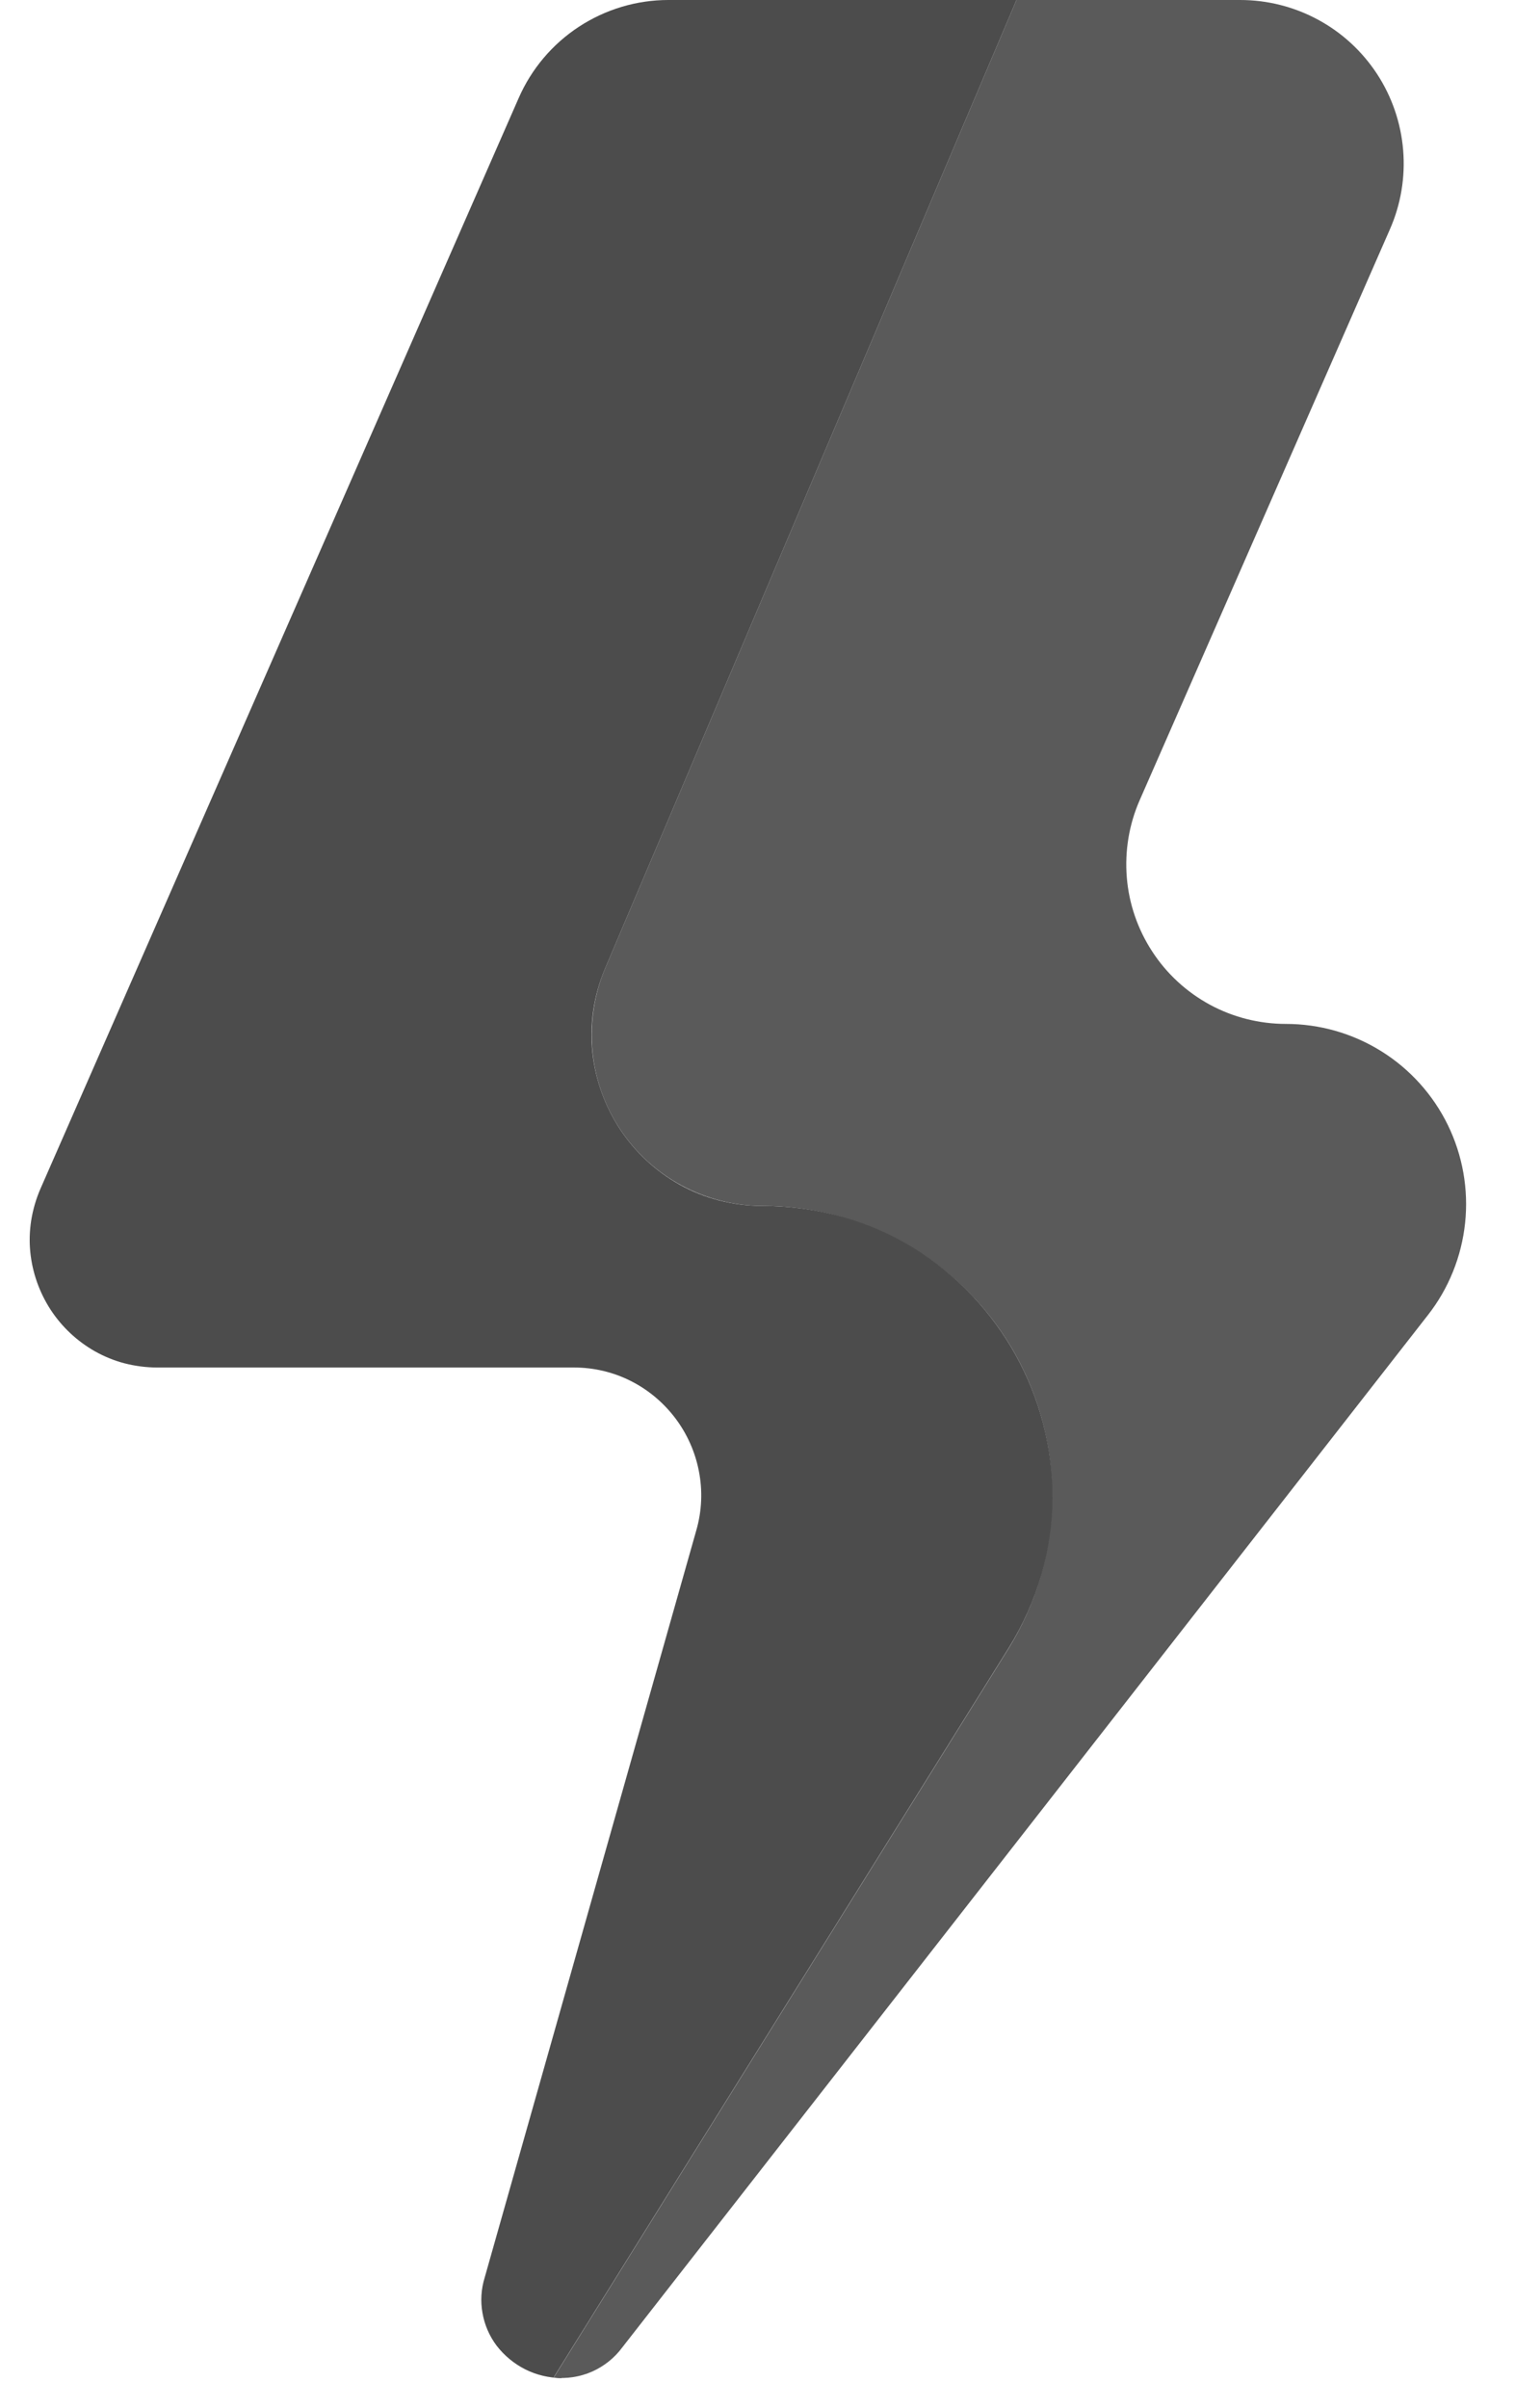 <svg width="17" height="27" viewBox="0 0 17 27" fill="none" xmlns="http://www.w3.org/2000/svg">
<path d="M6.302 26.667C6.161 26.666 6.021 26.633 5.895 26.57C5.768 26.506 5.658 26.415 5.572 26.303C5.491 26.195 5.437 26.07 5.414 25.937C5.39 25.804 5.399 25.668 5.439 25.539L7.813 17.162C7.876 16.944 7.886 16.714 7.841 16.491C7.799 16.278 7.709 16.078 7.579 15.905C7.448 15.732 7.281 15.59 7.088 15.491C6.886 15.387 6.662 15.334 6.435 15.335H1.767C1.642 15.335 1.518 15.319 1.397 15.288C1.282 15.258 1.172 15.213 1.068 15.155C0.866 15.041 0.695 14.881 0.568 14.687C0.442 14.493 0.363 14.271 0.34 14.041C0.328 13.923 0.332 13.803 0.35 13.686C0.37 13.563 0.405 13.442 0.455 13.328L5.82 1.1C5.963 0.773 6.198 0.495 6.496 0.3C6.794 0.105 7.143 0 7.499 0L11.406 0L6.792 10.855C6.727 11.008 6.681 11.168 6.657 11.333C6.634 11.49 6.631 11.649 6.648 11.806C6.682 12.112 6.788 12.406 6.958 12.664C7.128 12.921 7.357 13.133 7.626 13.284C7.764 13.361 7.912 13.42 8.065 13.46C8.226 13.502 8.391 13.523 8.557 13.523C8.863 13.523 9.168 13.565 9.463 13.648C9.741 13.727 10.007 13.844 10.253 13.995C10.731 14.291 11.124 14.704 11.397 15.195C11.67 15.686 11.812 16.238 11.811 16.8C11.809 17.089 11.767 17.376 11.687 17.654C11.602 17.948 11.476 18.229 11.313 18.489L6.213 26.659C6.242 26.659 6.271 26.659 6.301 26.659C6.419 26.66 6.535 26.635 6.643 26.587C6.688 26.567 6.731 26.543 6.772 26.515C6.633 26.61 6.469 26.661 6.301 26.66L6.302 26.667Z" fill="#4C4C4C"/>
<path opacity="0.92" d="M6.983 26.323L16.022 14.748C16.256 14.45 16.4 14.091 16.44 13.715C16.48 13.338 16.413 12.958 16.247 12.617C16.081 12.277 15.822 11.989 15.501 11.789C15.179 11.588 14.808 11.482 14.429 11.482C14.132 11.482 13.838 11.408 13.577 11.267C13.315 11.125 13.092 10.92 12.93 10.671C12.767 10.422 12.668 10.136 12.644 9.839C12.62 9.543 12.669 9.245 12.789 8.972L15.596 2.572C15.719 2.293 15.77 1.988 15.745 1.684C15.72 1.38 15.62 1.087 15.453 0.831C15.286 0.576 15.059 0.366 14.79 0.221C14.522 0.076 14.222 -6.38695e-06 13.917 4.02443e-10L11.406 4.02443e-10L6.792 10.855C6.668 11.147 6.619 11.464 6.647 11.78C6.676 12.095 6.783 12.399 6.958 12.663C7.133 12.928 7.37 13.144 7.649 13.294C7.928 13.444 8.24 13.523 8.557 13.523C9.137 13.523 9.706 13.678 10.206 13.973C10.705 14.267 11.117 14.689 11.398 15.196C11.679 15.703 11.82 16.276 11.805 16.856C11.79 17.435 11.62 18 11.313 18.492L6.213 26.662C6.36 26.677 6.508 26.654 6.643 26.595C6.778 26.535 6.895 26.442 6.983 26.323Z" fill="#4C4C4C"/>
</svg>
